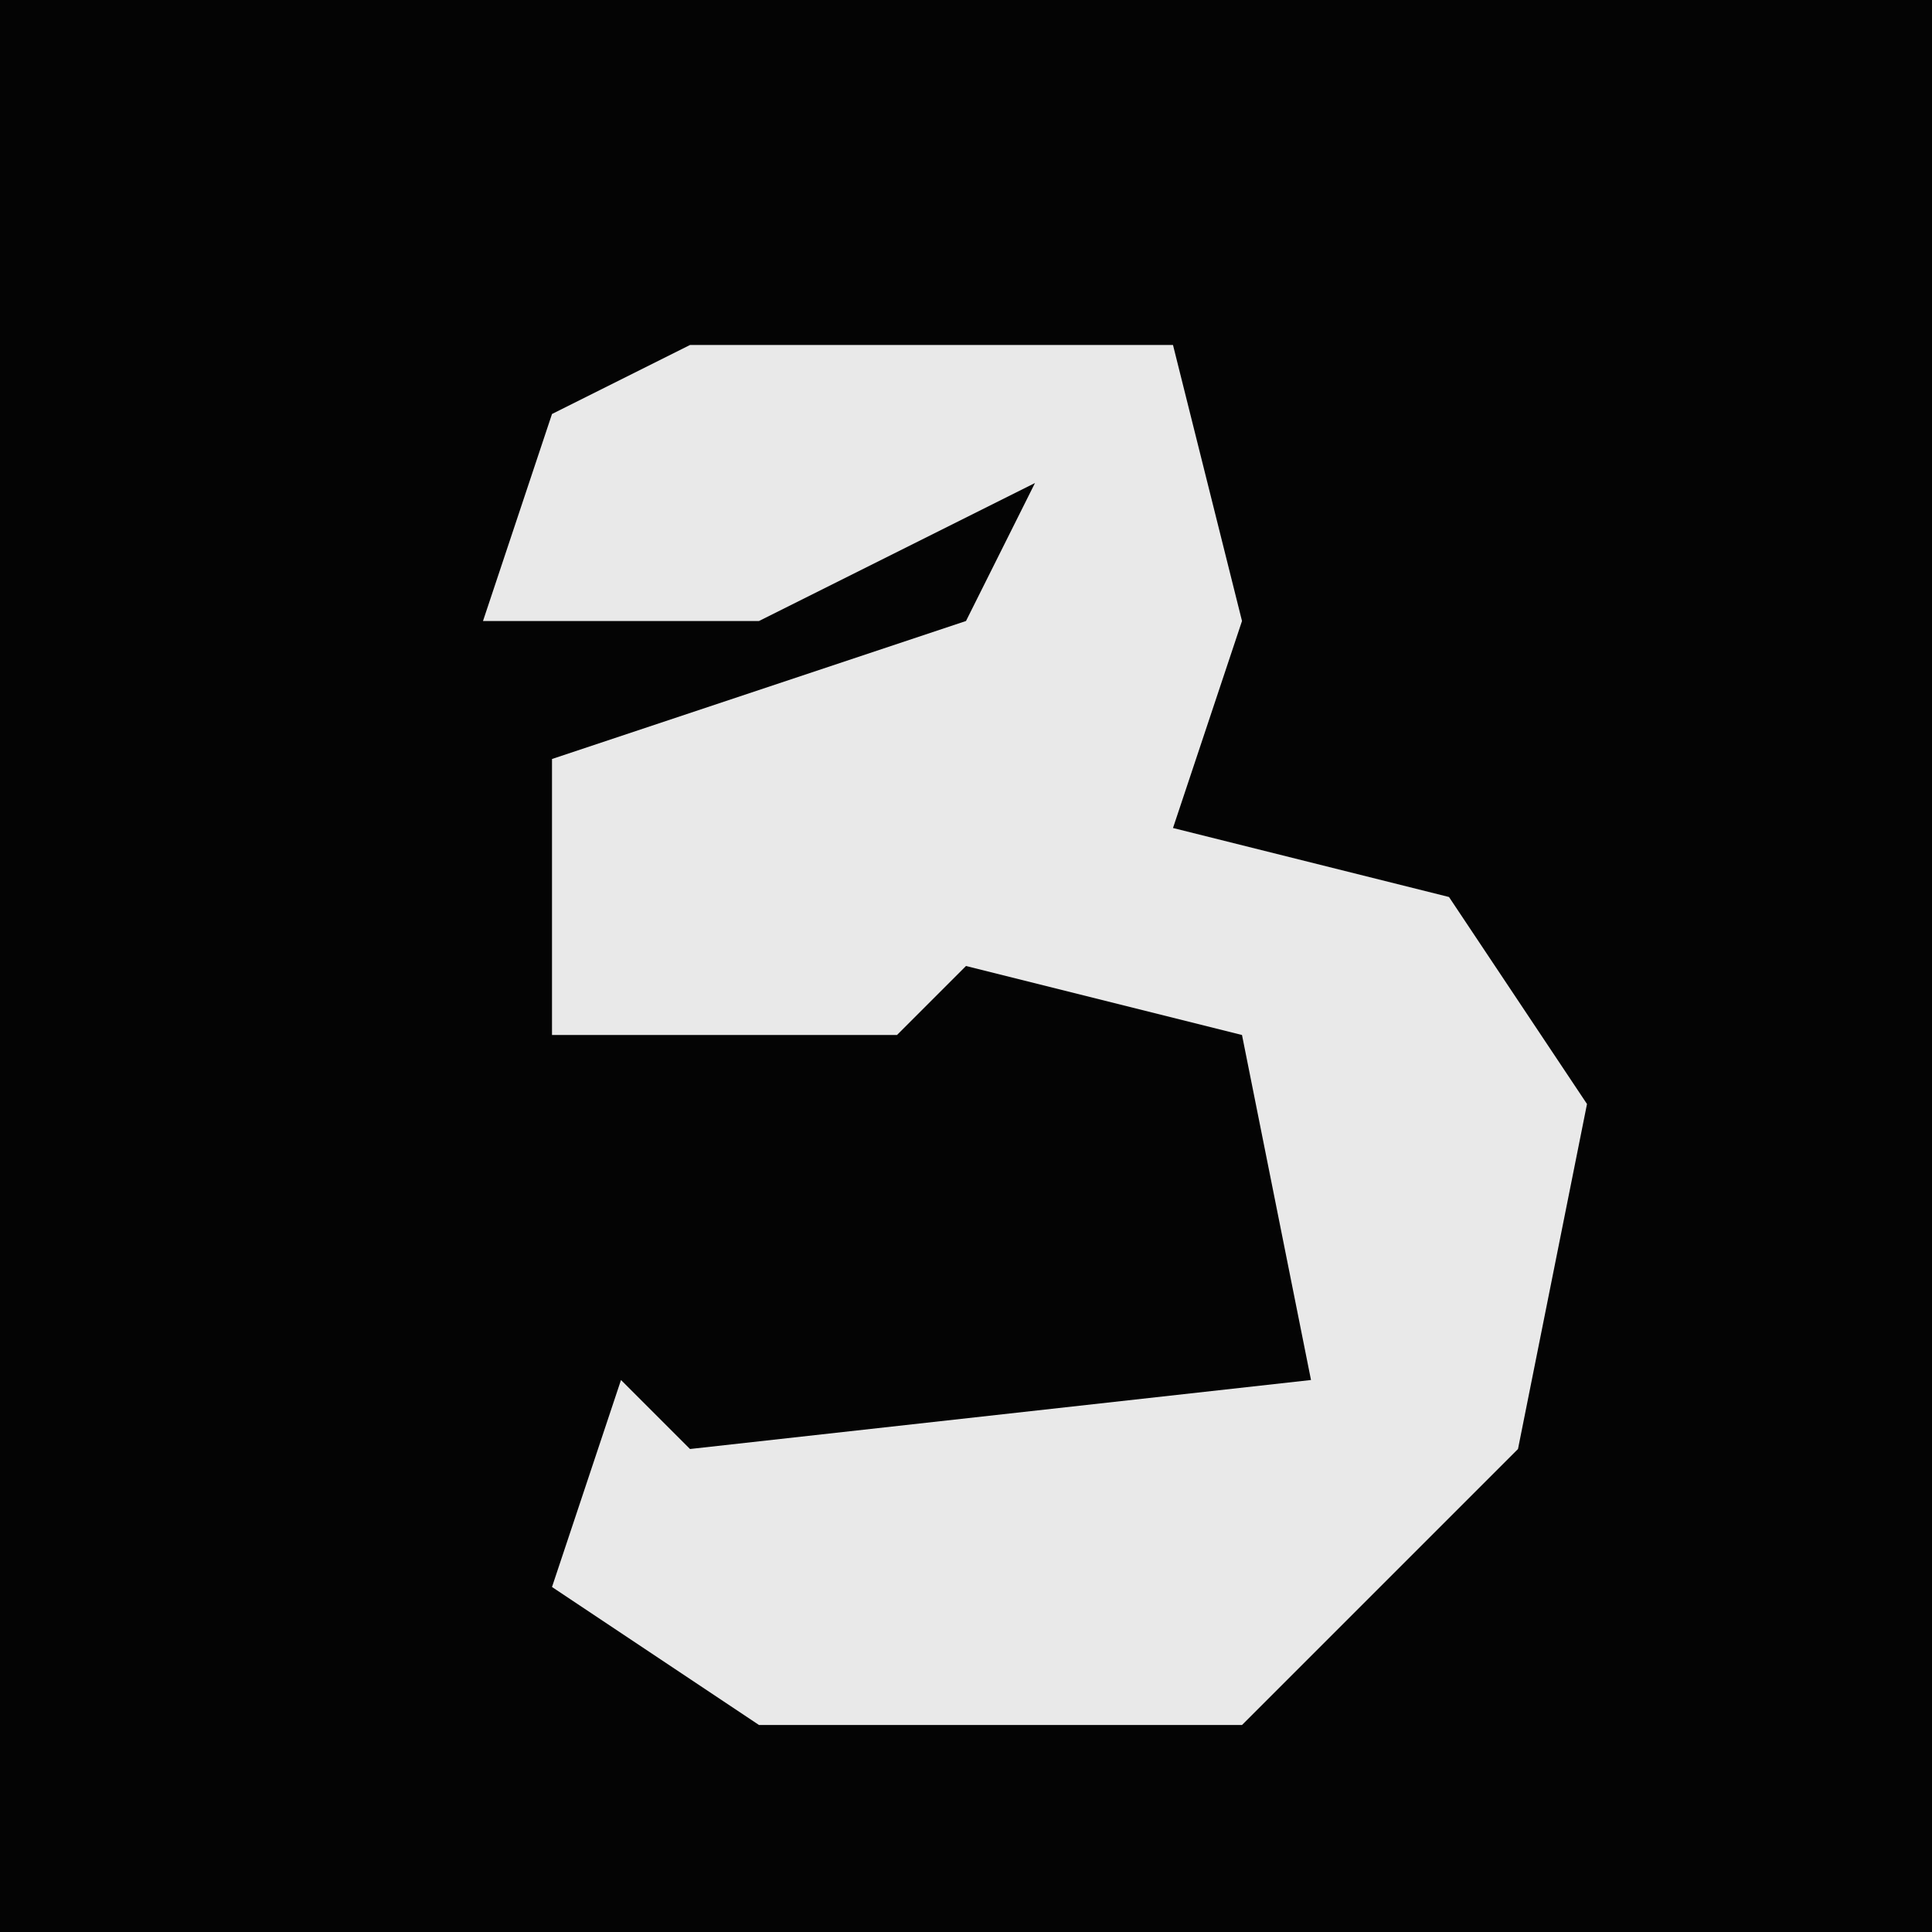 <?xml version="1.0" encoding="UTF-8"?>
<svg version="1.1" xmlns="http://www.w3.org/2000/svg" width="28" height="28">
<path d="M0,0 L28,0 L28,28 L0,28 Z " fill="#040404" transform="translate(0,0)"/>
<path d="M0,0 L7,0 L8,4 L7,7 L11,8 L13,11 L12,16 L8,20 L1,20 L-2,18 L-1,15 L0,16 L9,15 L8,10 L4,9 L3,10 L-2,10 L-2,6 L4,4 L5,2 L1,4 L-3,4 L-2,1 Z " fill="#E9E9E9" transform="translate(10,5)"/>
</svg>
